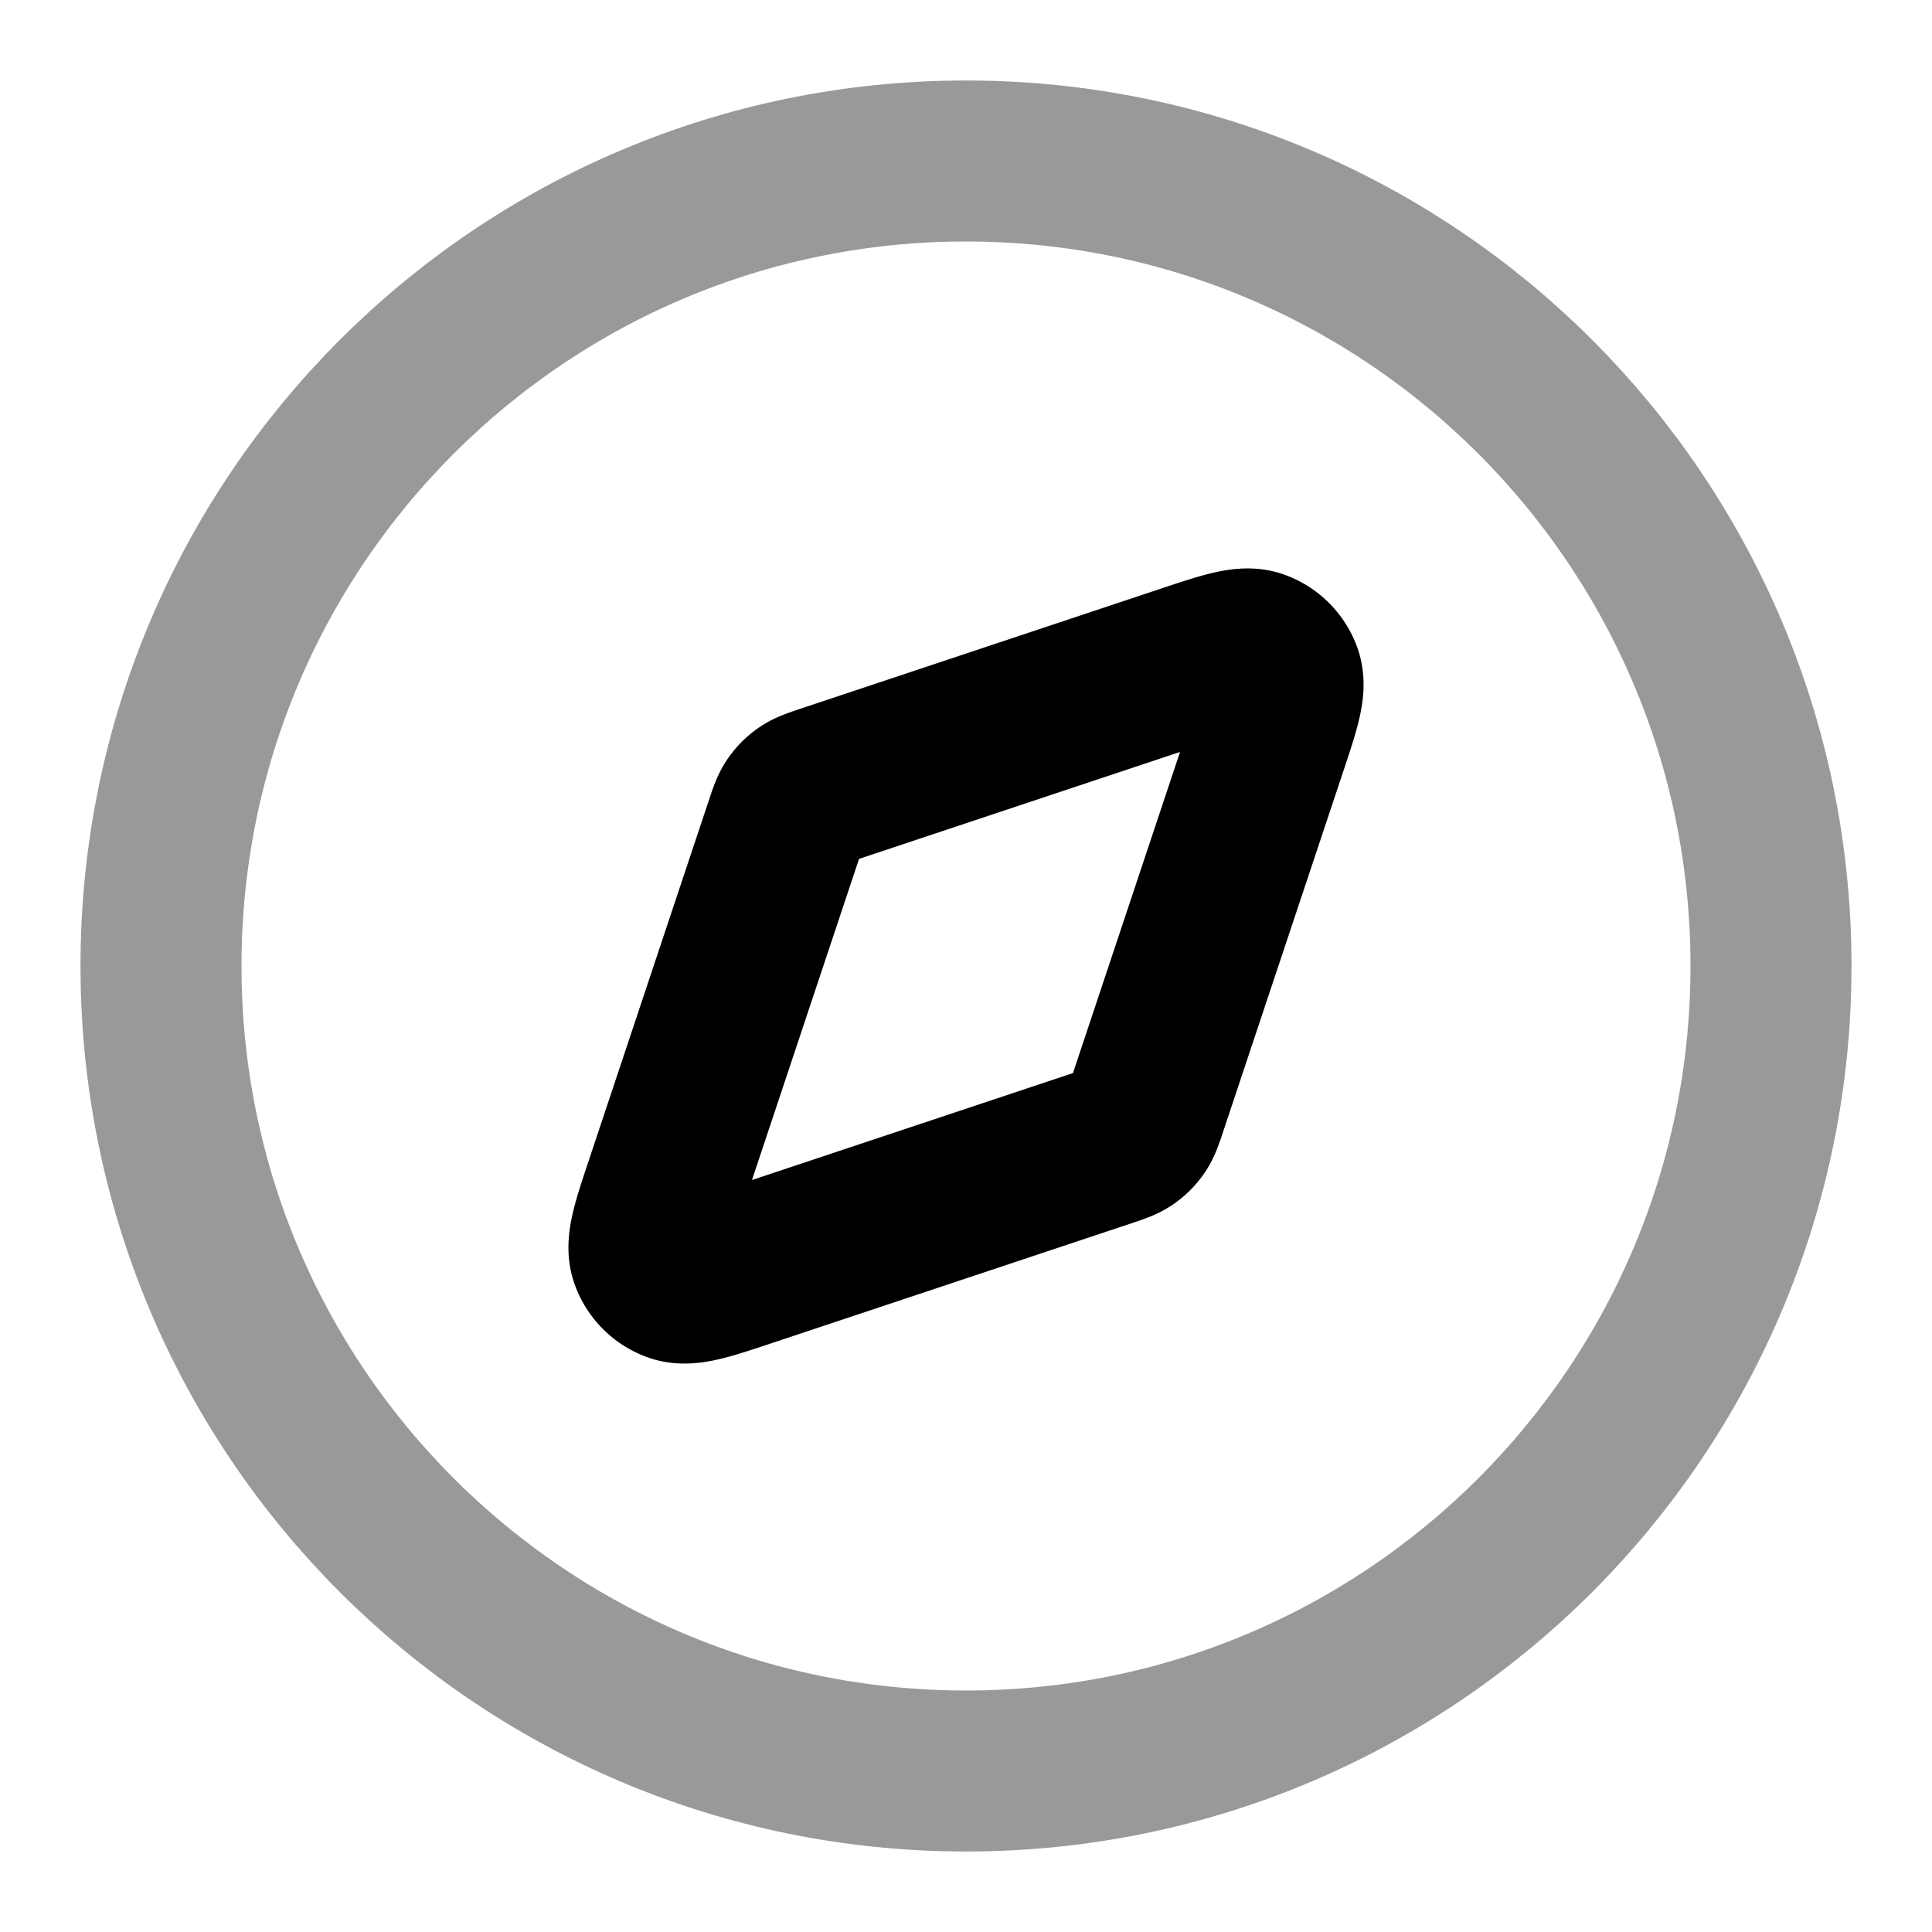 <svg fill="none" xmlns="http://www.w3.org/2000/svg" viewBox="0 0 24 24"><path opacity=".4" d="M12 22c5.523 0 10-4.477 10-10S17.523 2 12 2 2 6.477 2 12s4.477 10 10 10Z" stroke="currentColor" stroke-width="2" stroke-linecap="round" stroke-linejoin="round"/><path d="M14.722 8.266c.489-.163.733-.244.895-.186a.5.5 0 0 1 .303.303c.058.162-.023.406-.186.895l-1.488 4.463c-.046.139-.07.208-.109.266a.5.5 0 0 1-.13.13c-.058.04-.127.063-.266.11l-4.463 1.487c-.489.163-.733.244-.895.186a.5.5 0 0 1-.303-.303c-.058-.162.023-.406.186-.895l1.488-4.463c.046-.139.07-.208.109-.266a.5.5 0 0 1 .13-.13c.058-.04.127-.063.266-.11l4.463-1.487Z" stroke="currentColor" stroke-width="2" stroke-linecap="round" stroke-linejoin="round"/></svg>